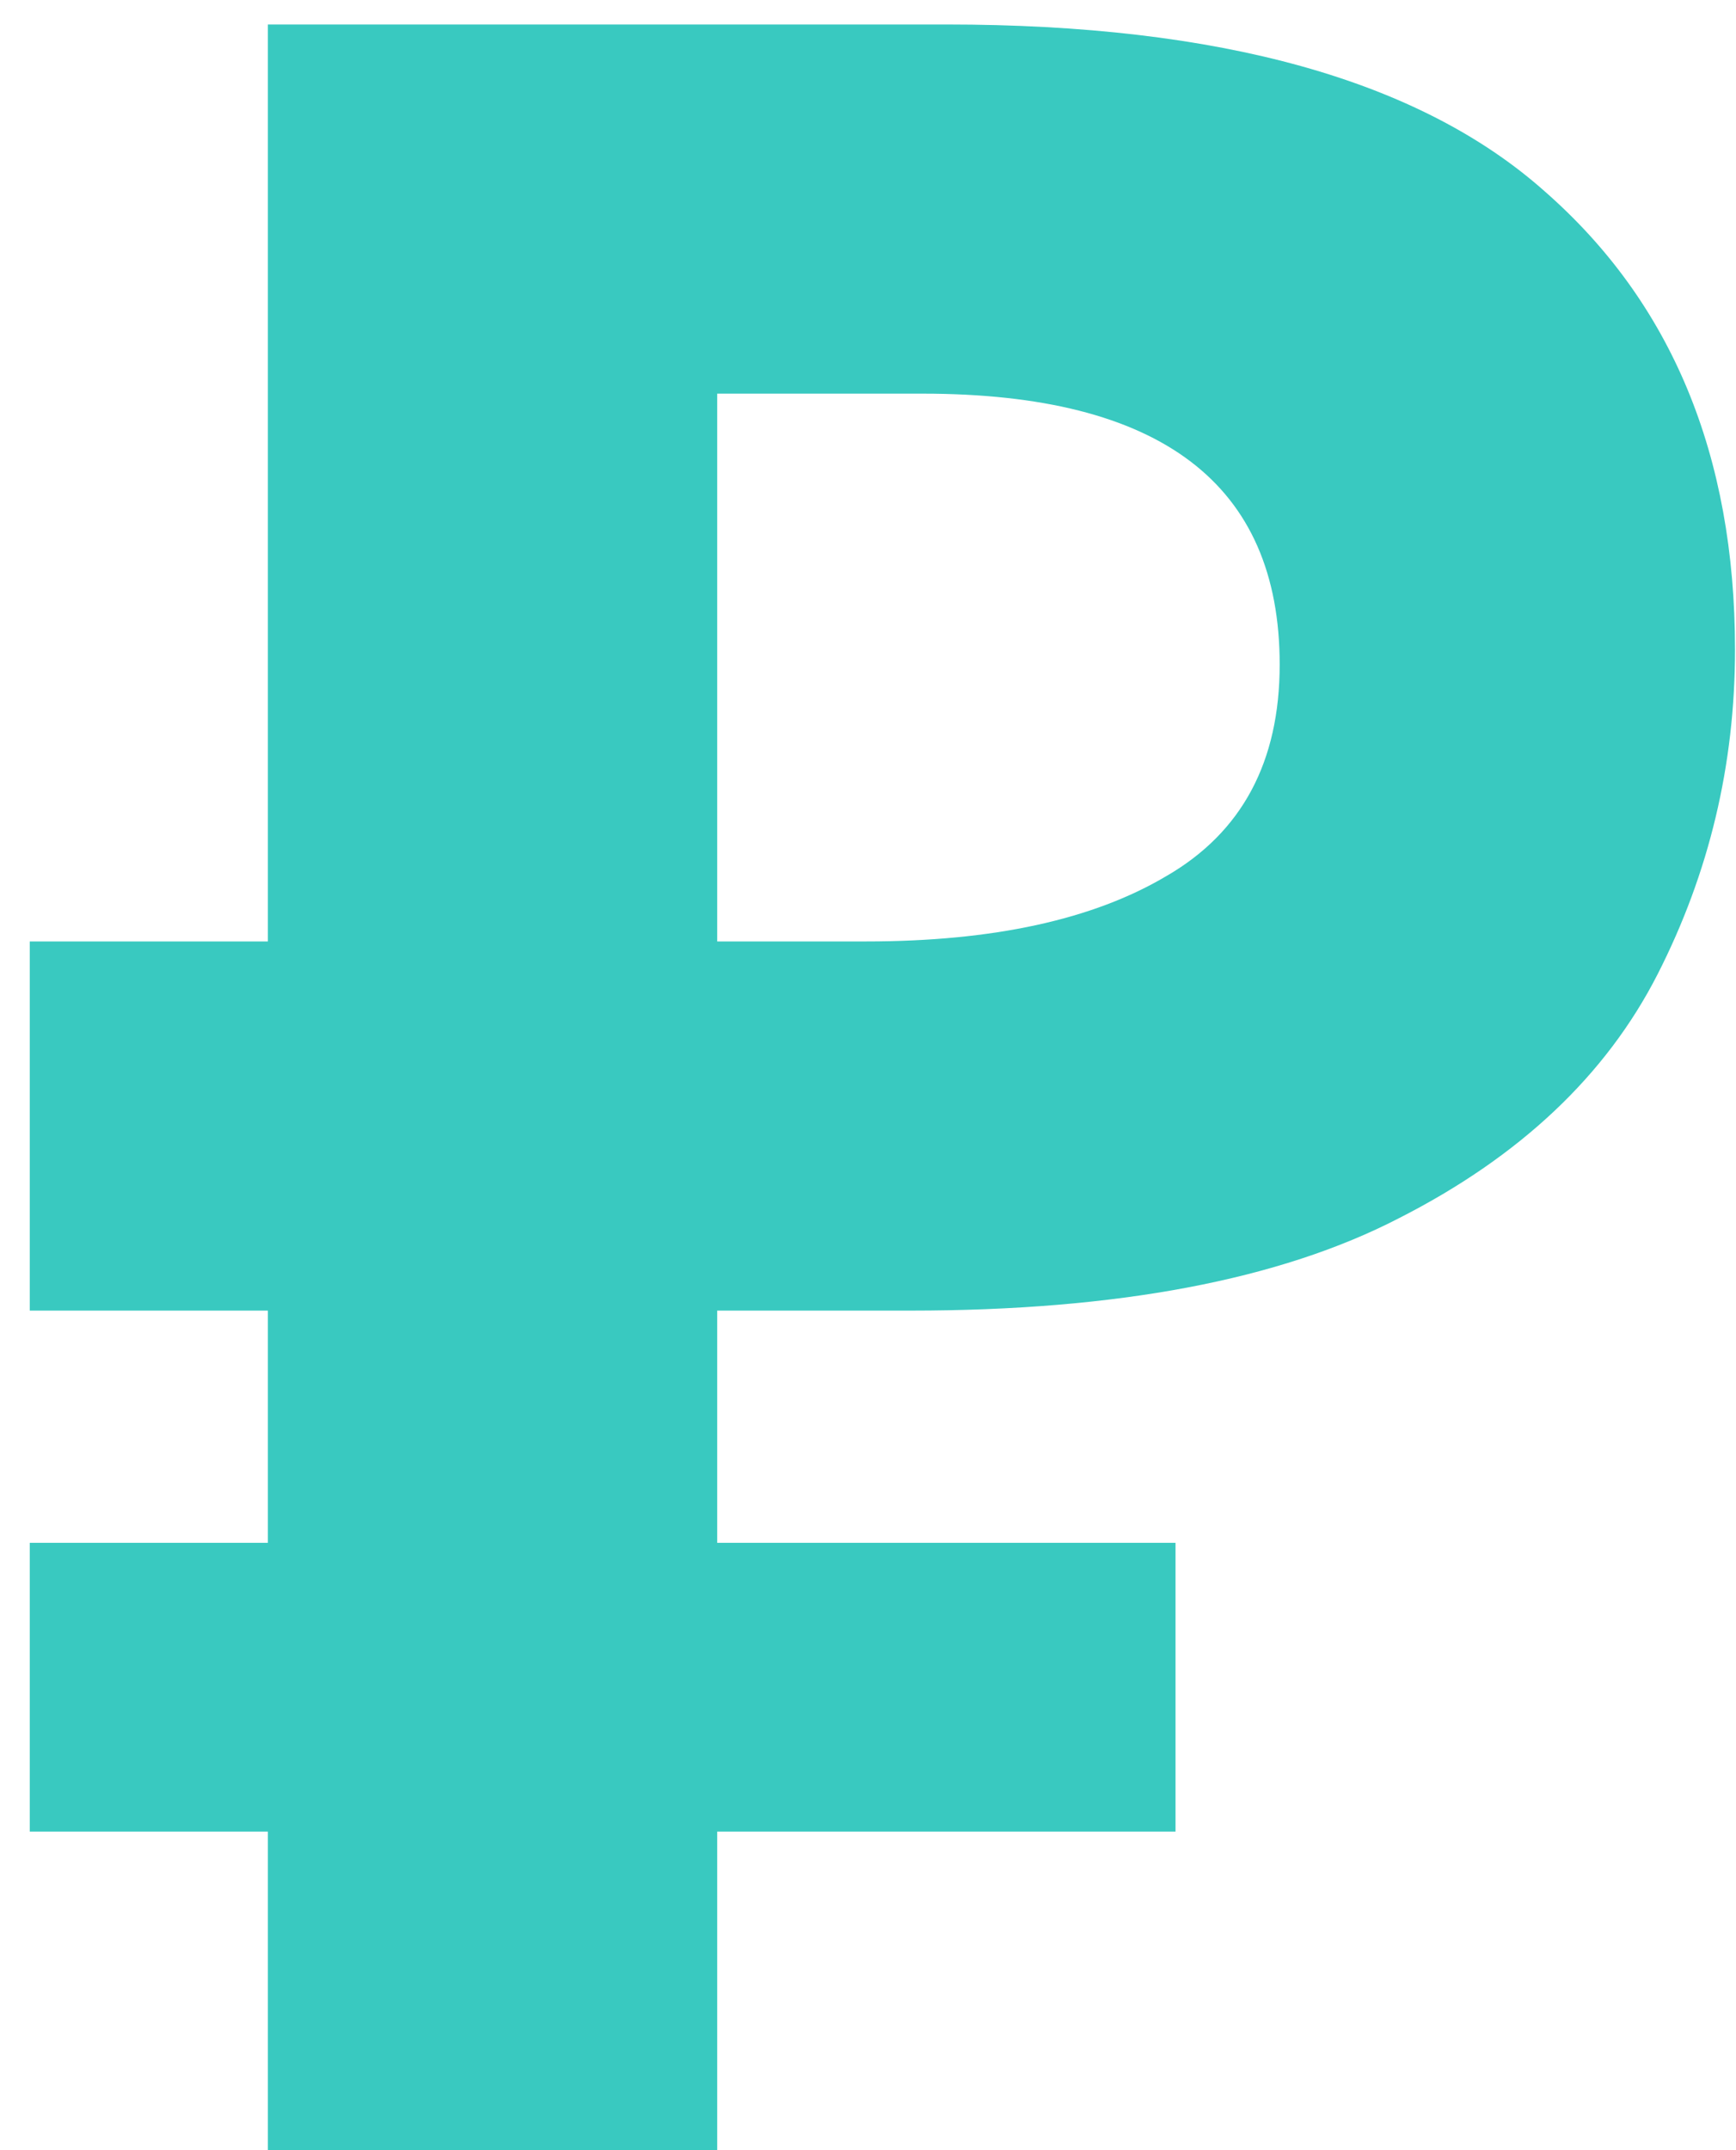 <svg width="21" height="26" viewBox="0 0 21 26" fill="none" xmlns="http://www.w3.org/2000/svg">
<path d="M3.24 26V22.148H0.36V18.656H3.24V15.848H0.36V11.384H3.24V0.296H11.448C14.76 0.296 17.172 0.968 18.684 2.312C20.22 3.656 20.988 5.504 20.988 7.856C20.988 9.248 20.676 10.556 20.052 11.78C19.428 13.004 18.384 13.988 16.92 14.732C15.48 15.476 13.512 15.848 11.016 15.848H8.676V18.656H14.22V22.148H8.676V26H3.24ZM8.676 11.384H10.476C12.012 11.384 13.224 11.12 14.112 10.592C15.024 10.064 15.48 9.212 15.48 8.036C15.48 5.852 14.04 4.76 11.16 4.76H8.676V11.384Z" fill="#39C9C0"/>
</svg>
